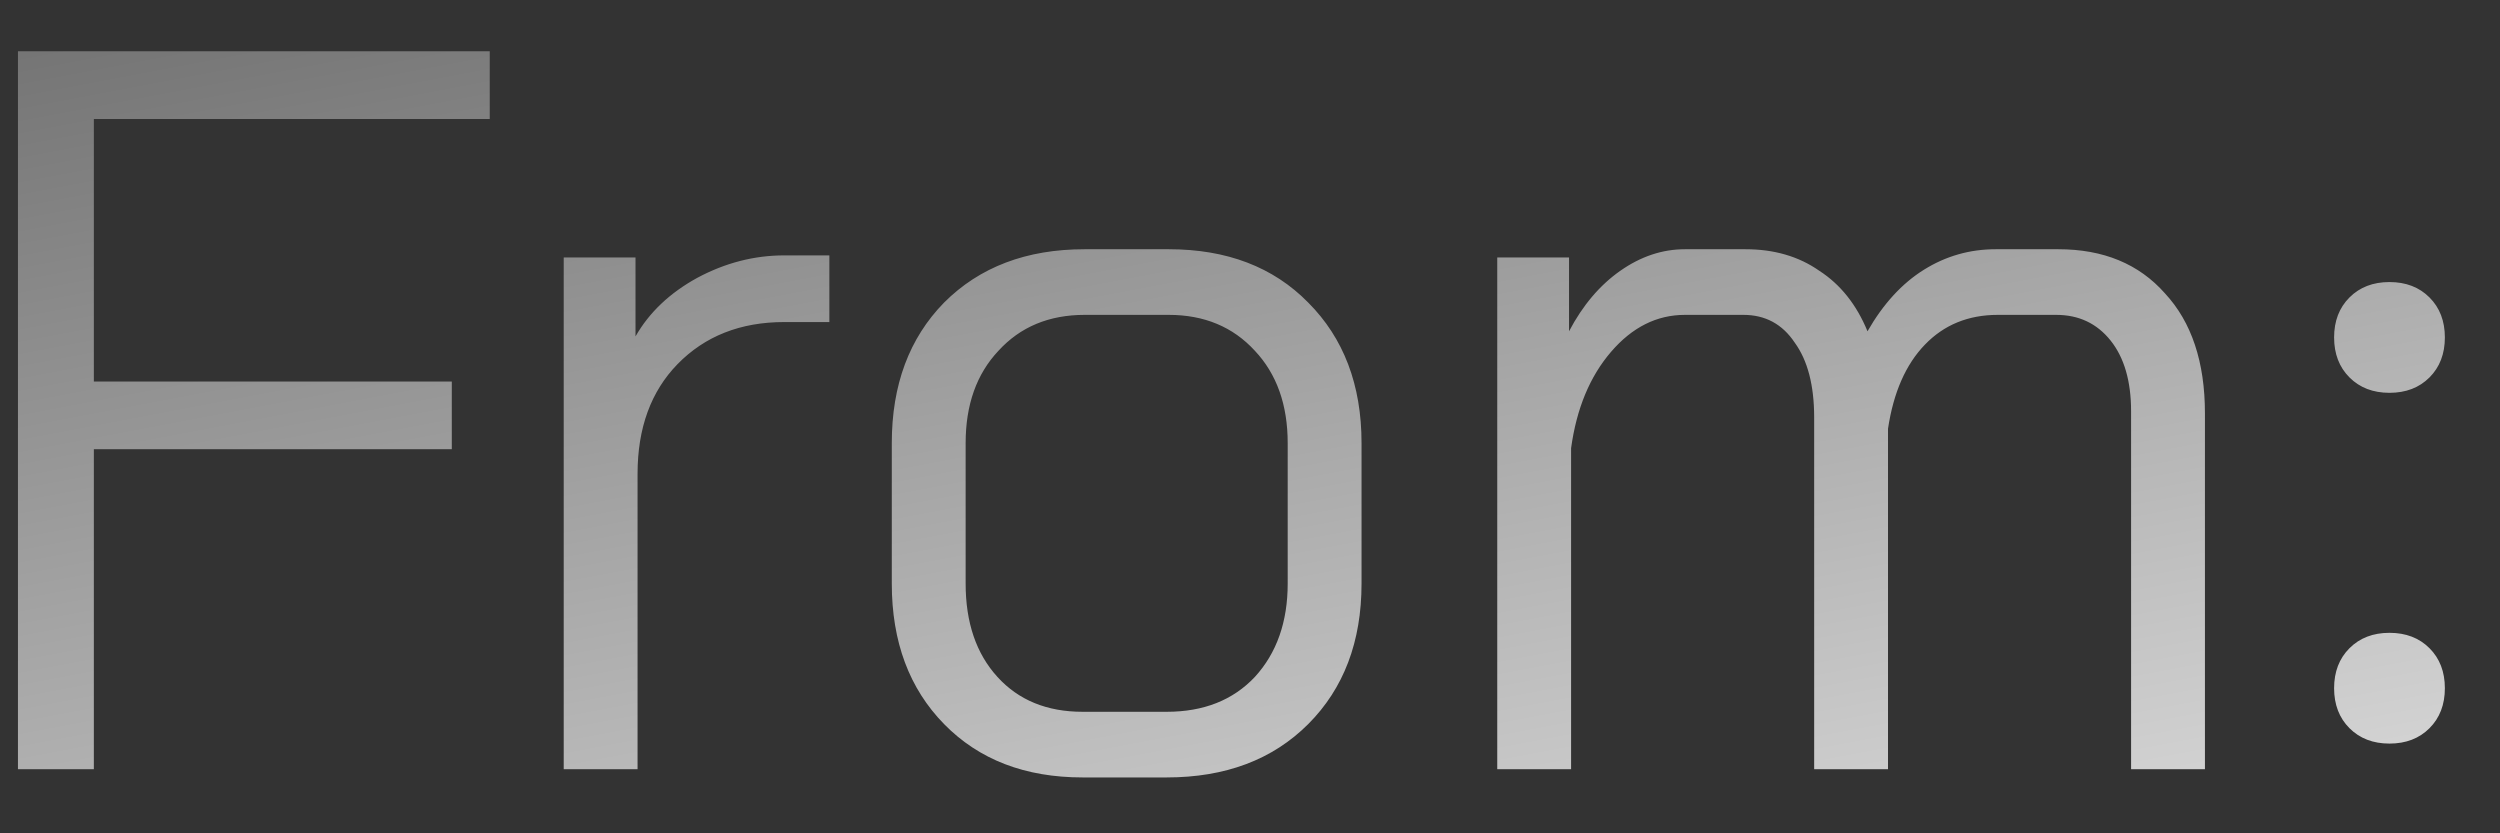 <svg width="39" height="13" viewBox="0 0 39 13" fill="none" xmlns="http://www.w3.org/2000/svg">
<rect x="0" y="0" width="39" height="13" fill="#333333" stroke="none"/>
<path d="M0.28 0.8H7.64V1.856H1.464V5.952H7.048V7.008H1.464V12H0.28V0.8ZM8.794 4.016H9.914V5.248C10.127 4.875 10.447 4.571 10.874 4.336C11.312 4.101 11.765 3.984 12.234 3.984H12.938V5.024H12.234C11.552 5.024 10.997 5.243 10.57 5.68C10.154 6.107 9.946 6.677 9.946 7.392V12H8.794V4.016ZM16.888 12.128C15.992 12.128 15.272 11.851 14.728 11.296C14.184 10.741 13.912 10.011 13.912 9.104V6.912C13.912 6.005 14.184 5.275 14.728 4.72C15.282 4.165 16.013 3.888 16.92 3.888H18.232C19.138 3.888 19.864 4.165 20.408 4.72C20.962 5.275 21.24 6.005 21.24 6.912V9.104C21.24 10.011 20.962 10.741 20.408 11.296C19.853 11.851 19.117 12.128 18.2 12.128H16.888ZM18.2 11.104C18.776 11.104 19.234 10.923 19.576 10.56C19.917 10.187 20.088 9.701 20.088 9.104V6.912C20.088 6.315 19.917 5.835 19.576 5.472C19.234 5.099 18.786 4.912 18.232 4.912H16.92C16.365 4.912 15.917 5.099 15.576 5.472C15.234 5.835 15.064 6.315 15.064 6.912V9.104C15.064 9.712 15.229 10.197 15.56 10.56C15.89 10.923 16.333 11.104 16.888 11.104H18.2ZM32.109 3.888C32.813 3.888 33.367 4.117 33.773 4.576C34.189 5.024 34.397 5.648 34.397 6.448V12H33.245V6.416C33.245 5.947 33.138 5.579 32.925 5.312C32.711 5.045 32.429 4.912 32.077 4.912H31.165C30.706 4.912 30.327 5.067 30.029 5.376C29.73 5.685 29.538 6.123 29.453 6.688V12H28.301V6.512C28.301 6.011 28.199 5.621 27.997 5.344C27.805 5.056 27.538 4.912 27.197 4.912H26.285C25.847 4.912 25.463 5.104 25.133 5.488C24.802 5.872 24.594 6.373 24.509 6.992V12H23.357V4.016H24.477V5.168C24.69 4.763 24.957 4.448 25.277 4.224C25.597 4 25.933 3.888 26.285 3.888H27.229C27.677 3.888 28.061 4 28.381 4.224C28.711 4.437 28.962 4.752 29.133 5.168C29.378 4.741 29.671 4.421 30.013 4.208C30.354 3.995 30.727 3.888 31.133 3.888H32.109ZM37.276 6.128C37.02 6.128 36.812 6.048 36.652 5.888C36.492 5.728 36.412 5.52 36.412 5.264C36.412 5.008 36.492 4.8 36.652 4.64C36.812 4.48 37.02 4.4 37.276 4.4C37.532 4.4 37.74 4.48 37.9 4.64C38.06 4.8 38.14 5.008 38.14 5.264C38.14 5.52 38.06 5.728 37.9 5.888C37.74 6.048 37.532 6.128 37.276 6.128ZM37.276 11.6C37.02 11.6 36.812 11.52 36.652 11.36C36.492 11.2 36.412 10.992 36.412 10.736C36.412 10.48 36.492 10.272 36.652 10.112C36.812 9.952 37.02 9.872 37.276 9.872C37.532 9.872 37.74 9.952 37.9 10.112C38.06 10.272 38.14 10.48 38.14 10.736C38.14 10.992 38.06 11.2 37.9 11.36C37.74 11.52 37.532 11.6 37.276 11.6Z" fill="url(#paint0_linear_634_289)"/>
<defs>
<linearGradient id="paint0_linear_634_289" x1="7.63" y1="-1.123" x2="12.567" y2="24.899" gradientUnits="userSpaceOnUse">
<stop stop-color="#727272"/>
<stop offset="1" stop-color="white"/>
</linearGradient>
</defs>
</svg>
